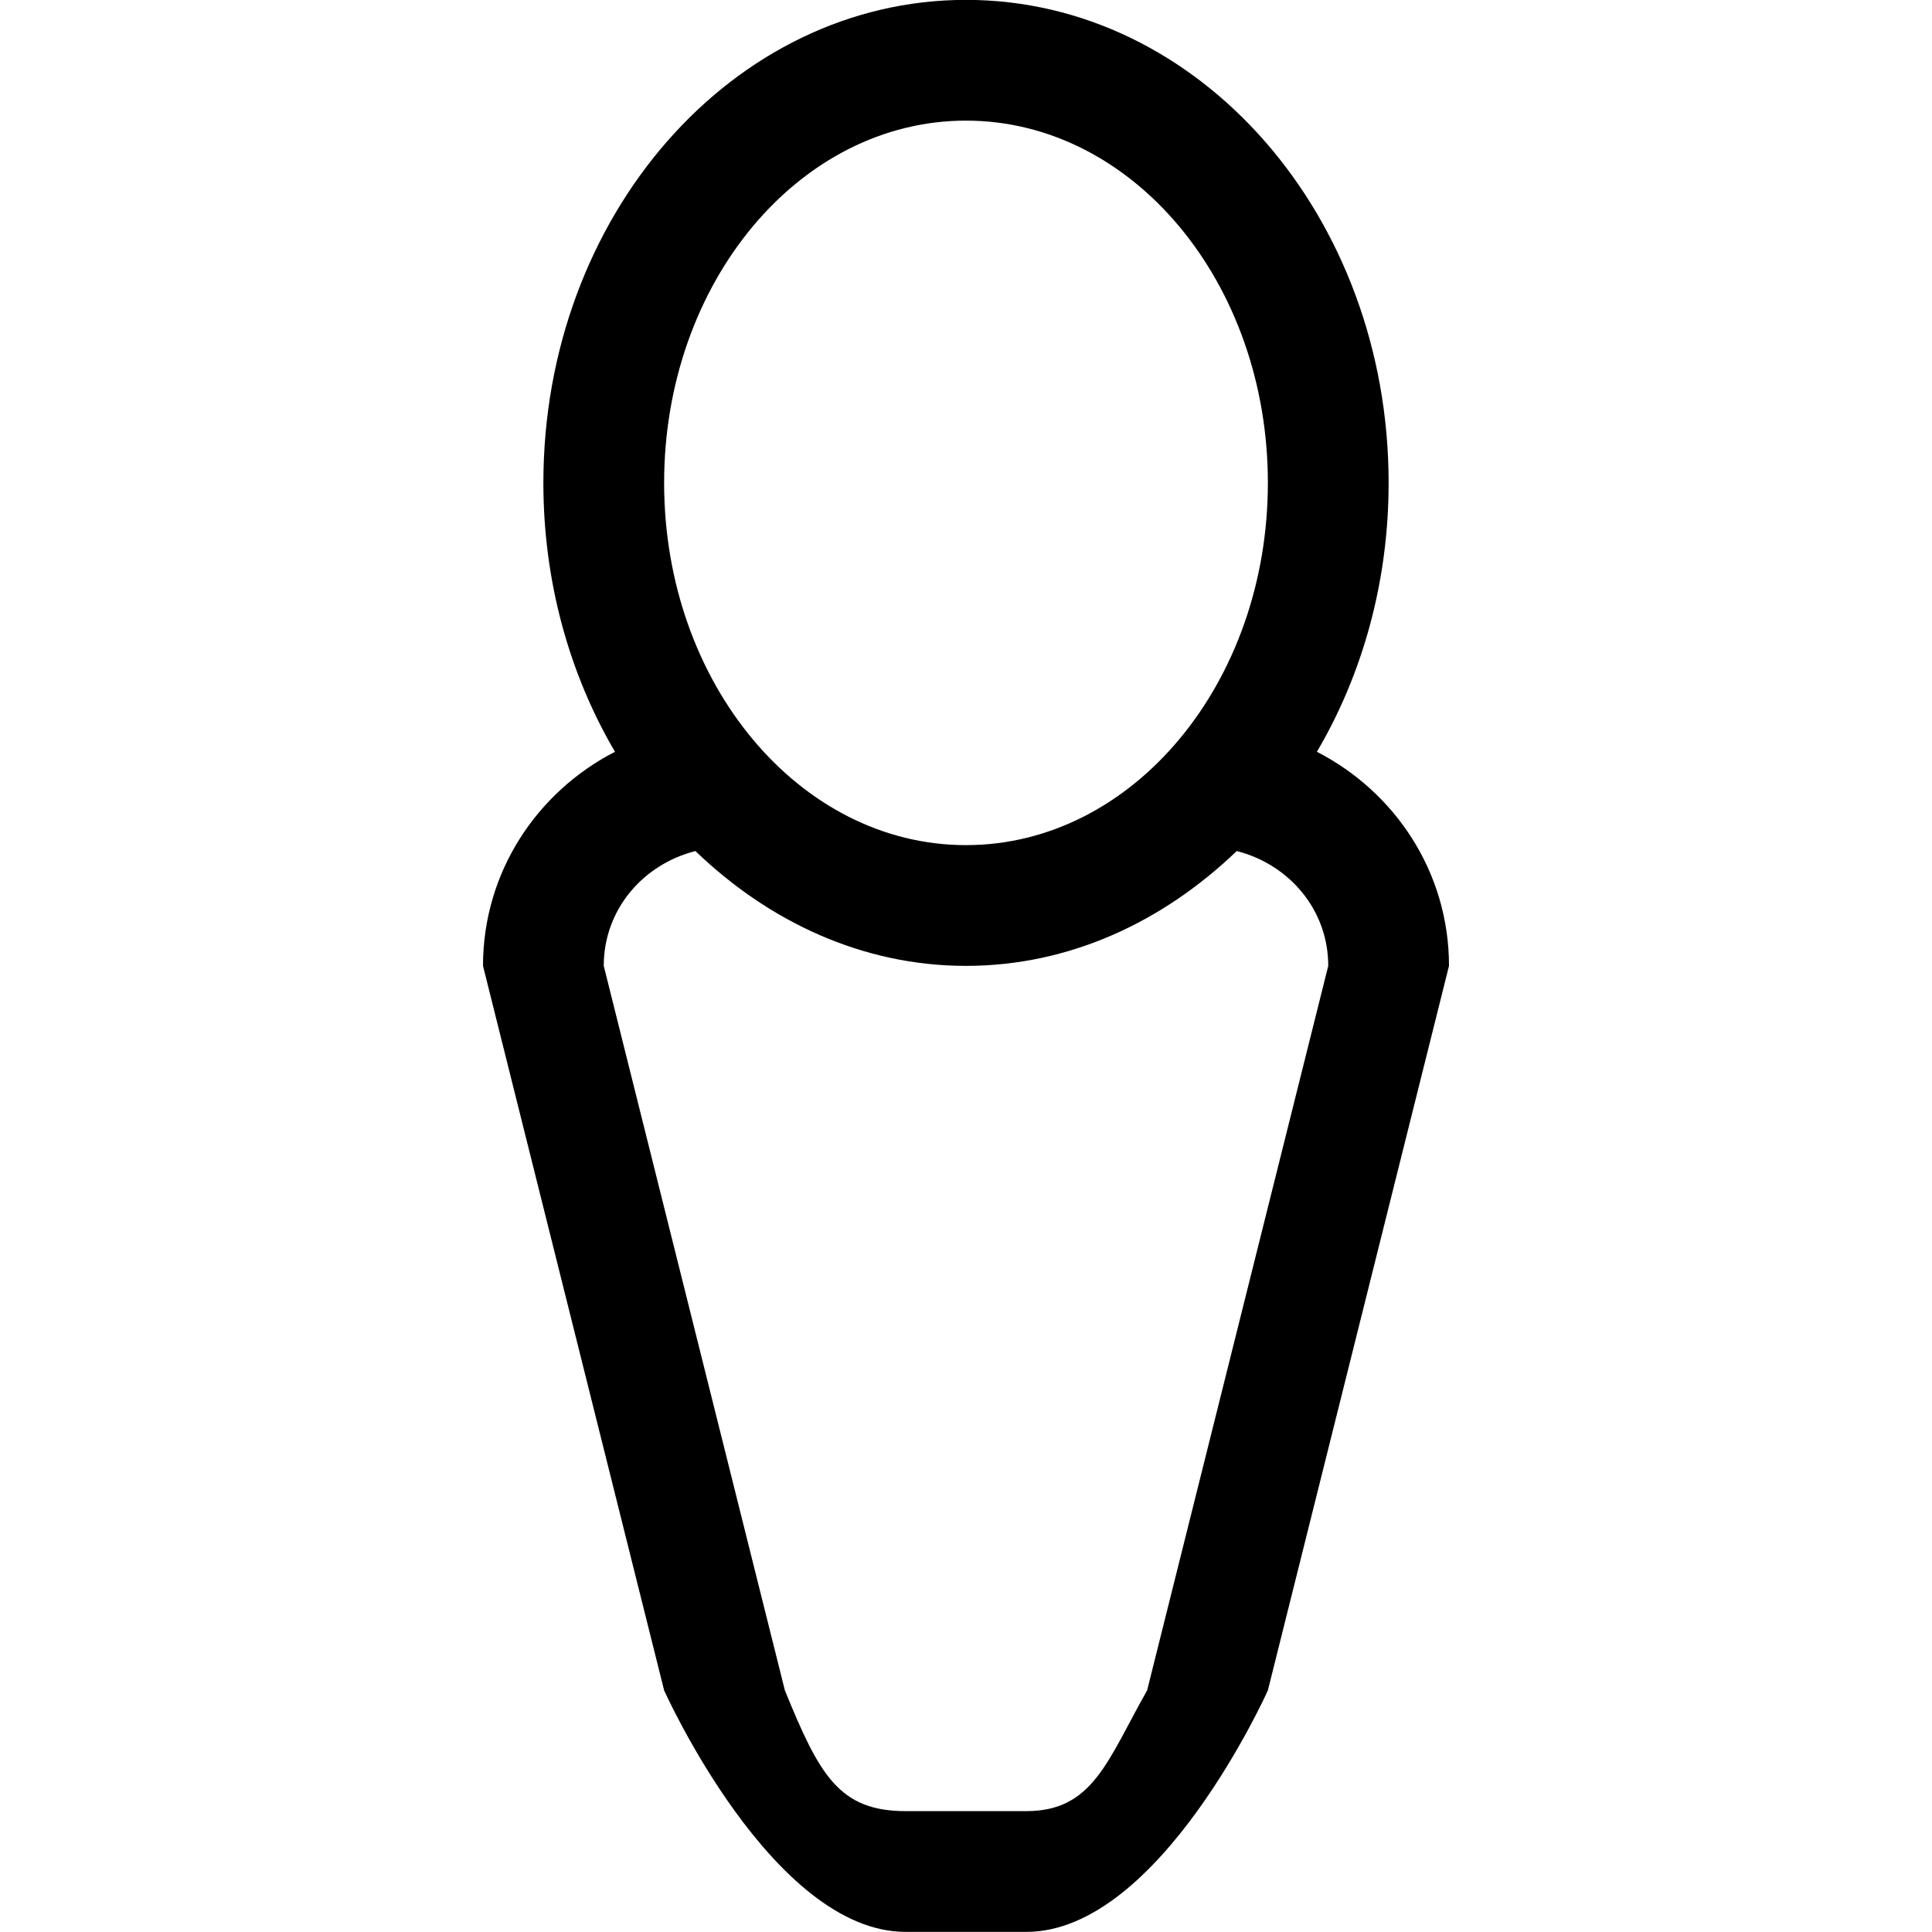 <?xml version="1.0" encoding="iso-8859-1"?>
<!-- Generator: Adobe Illustrator 16.0.0, SVG Export Plug-In . SVG Version: 6.00 Build 0)  -->
<!DOCTYPE svg PUBLIC "-//W3C//DTD SVG 1.1//EN" "http://www.w3.org/Graphics/SVG/1.1/DTD/svg11.dtd">
<svg version="1.1" xmlns="http://www.w3.org/2000/svg" xmlns:xlink="http://www.w3.org/1999/xlink" x="0px" y="0px" width="16px"
	 height="16px" viewBox="0 0 16 16" style="enable-background:new 0 0 16 16;" xml:space="preserve">
<g id="_x33_9-user_-_male" style="enable-background:new    ;">
	<path d="M10.906,6.226C11.281,5.589,11.5,4.823,11.5,3.999c0-2.209-1.566-4-3.5-4c-1.933,0-3.5,1.791-3.5,4
		c0,0.824,0.219,1.59,0.593,2.227C4.447,6.558,4,7.223,4,7.999l1.5,6c0,0,0.896,2,2,2h1c1.106,0,2-2,2-2l1.5-6
		C12,7.223,11.553,6.558,10.906,6.226z M8,0.999c1.381,0,2.5,1.343,2.5,3s-1.119,3-2.5,3s-2.5-1.343-2.5-3S6.619,0.999,8,0.999z
		 M9.5,13.999c-0.328,0.579-0.447,1-1,1h-1c-0.552,0-0.715-0.301-1-1l-1.5-6c0-0.467,0.326-0.841,0.759-0.951
		C6.367,7.633,7.143,7.999,8,7.999c0.858,0,1.633-0.366,2.242-0.951C10.674,7.158,11,7.532,11,7.999L9.5,13.999z"/>
</g>
<g id="Layer_1">
</g>
</svg>
